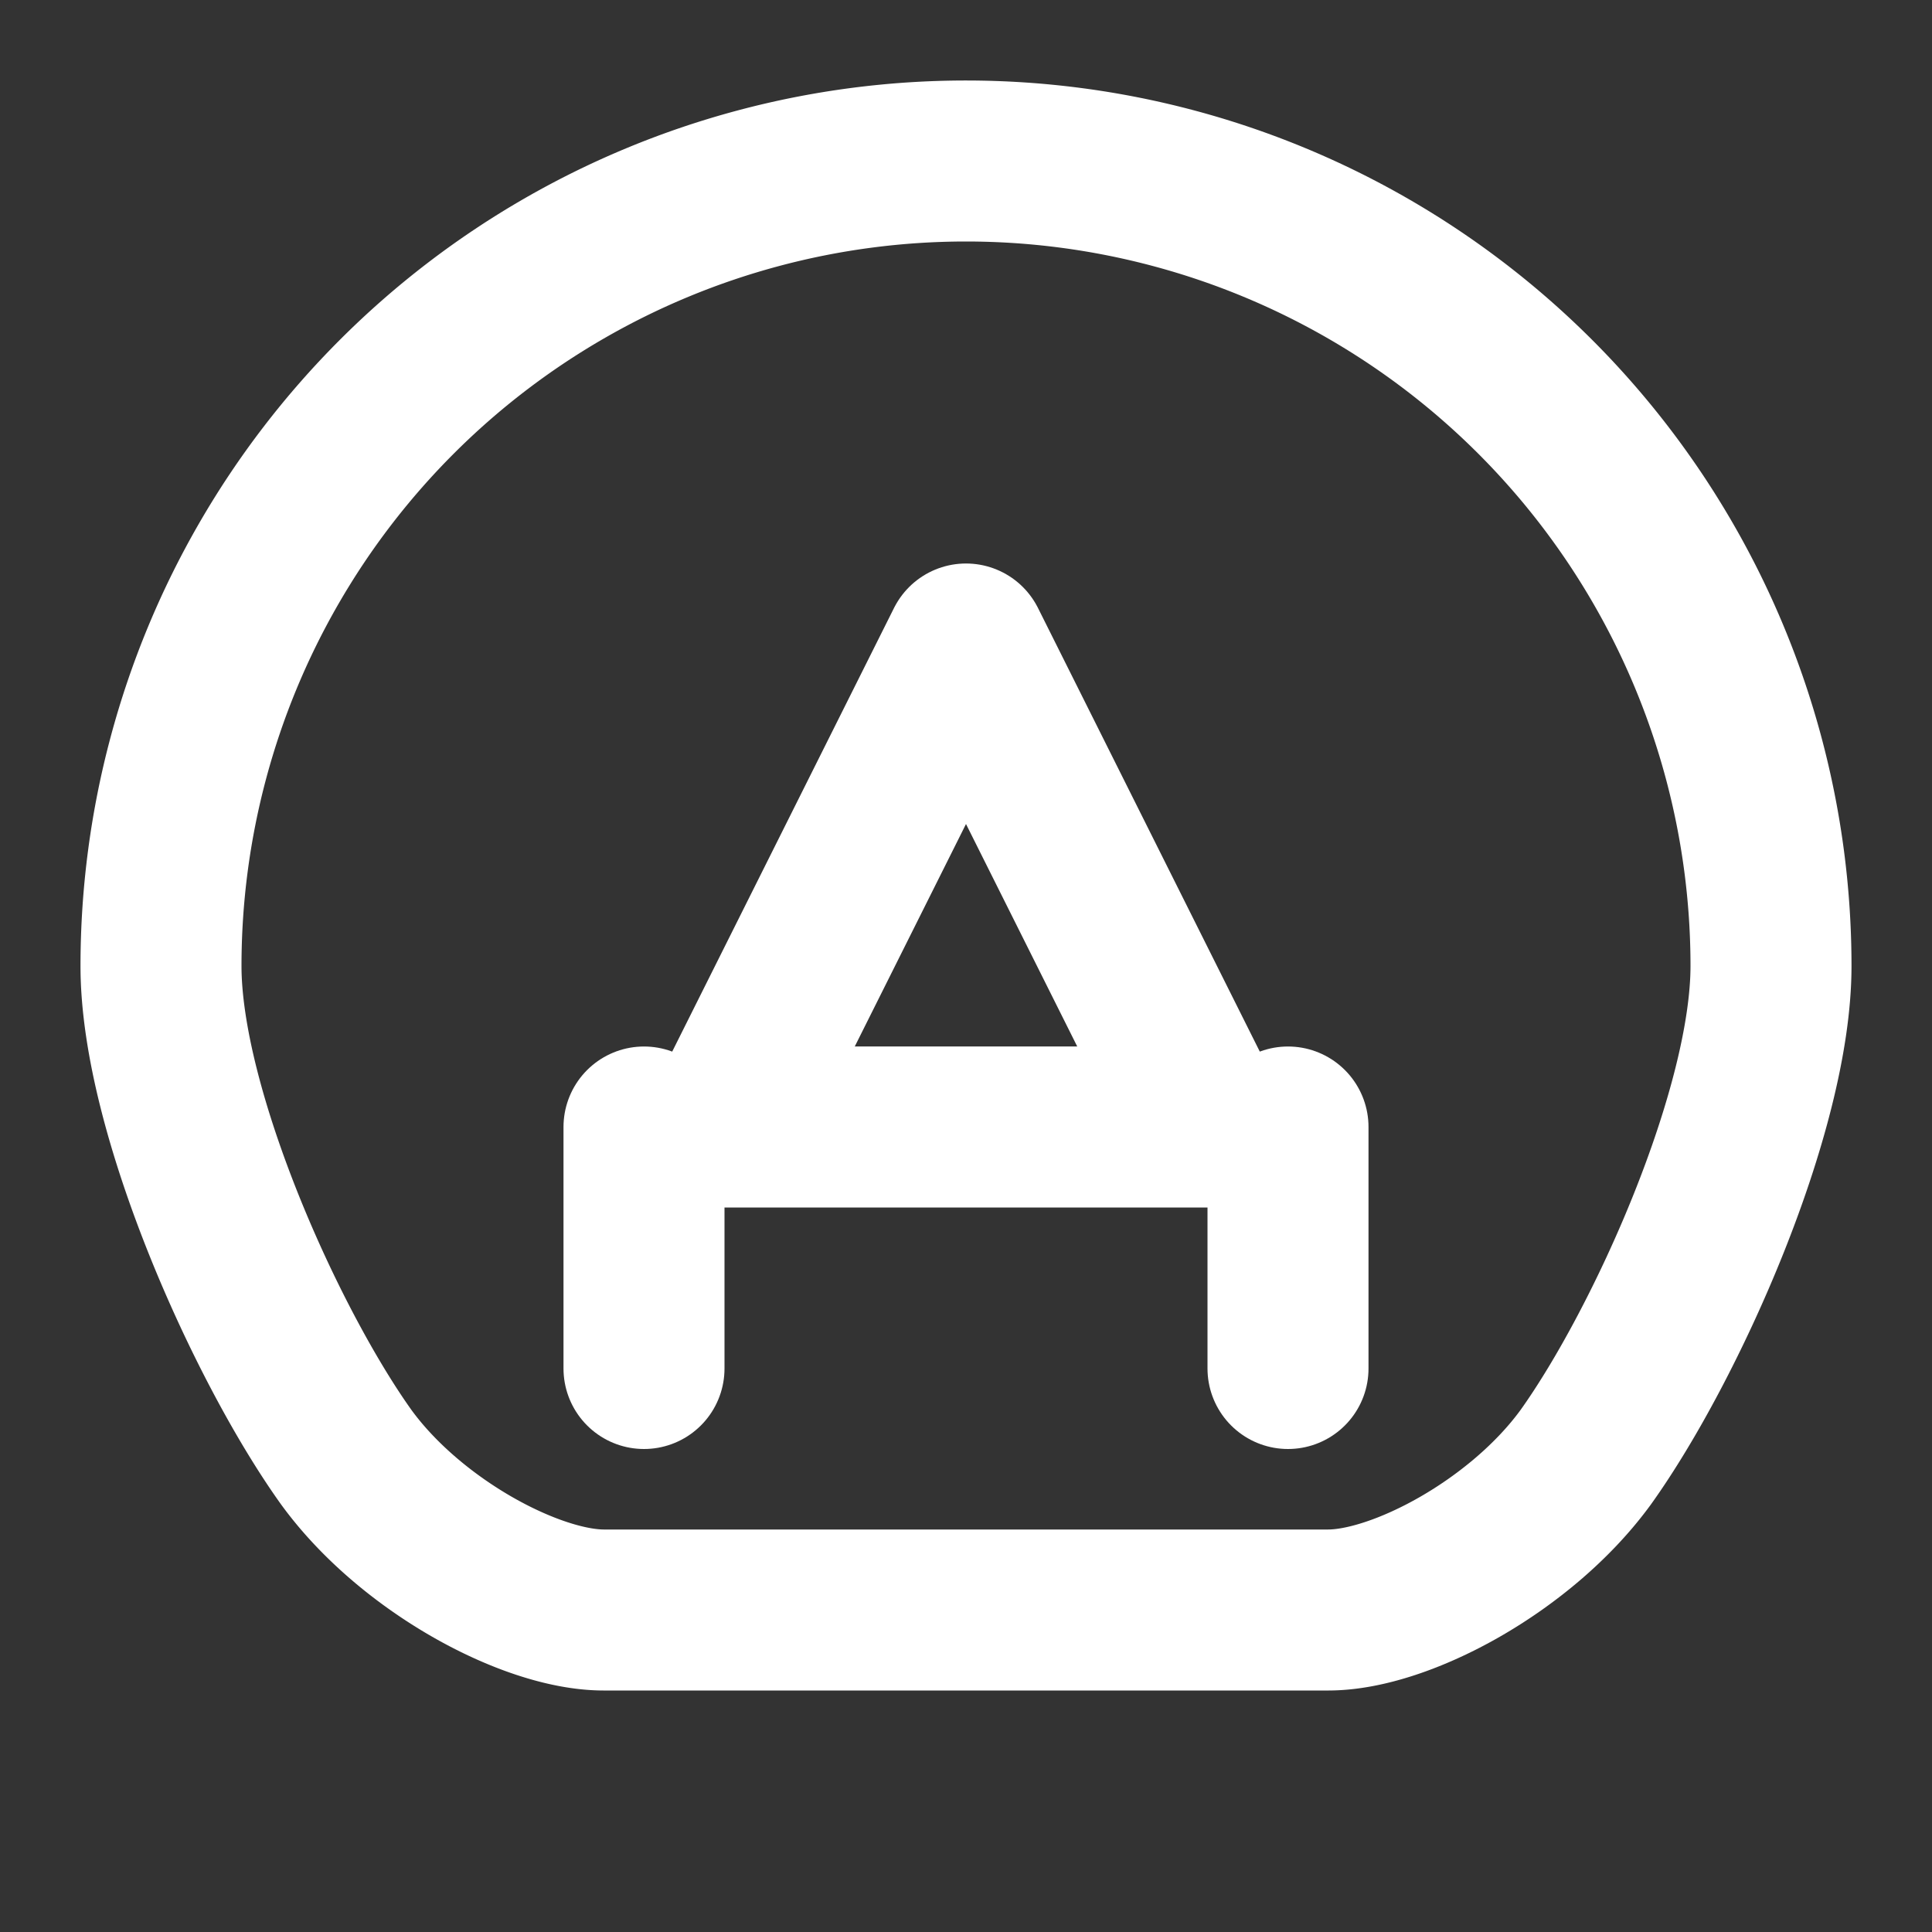 <svg xmlns="http://www.w3.org/2000/svg" viewBox="0 0 24 24" fill="none" stroke="white" stroke-width="2" stroke-linecap="round" stroke-linejoin="round">
  <rect x="0" y="0" width="24" height="24" fill="#333333" stroke="none"/>
  <path d="M12 2a10 10 0 0 1 10 10c0 1.8-1.3 4.7-2.3 6.1-.8 1.1-2.3 1.9-3.2 1.9h-9c-.9 0-2.4-.8-3.2-1.9C3.3 16.7 2 13.8 2 12a10 10 0 0 1 10-10z" />
  <path d="M12 8l-3 6h6z" />
  <path d="M8 14v3" />
  <path d="M16 14v3" />
</svg> 